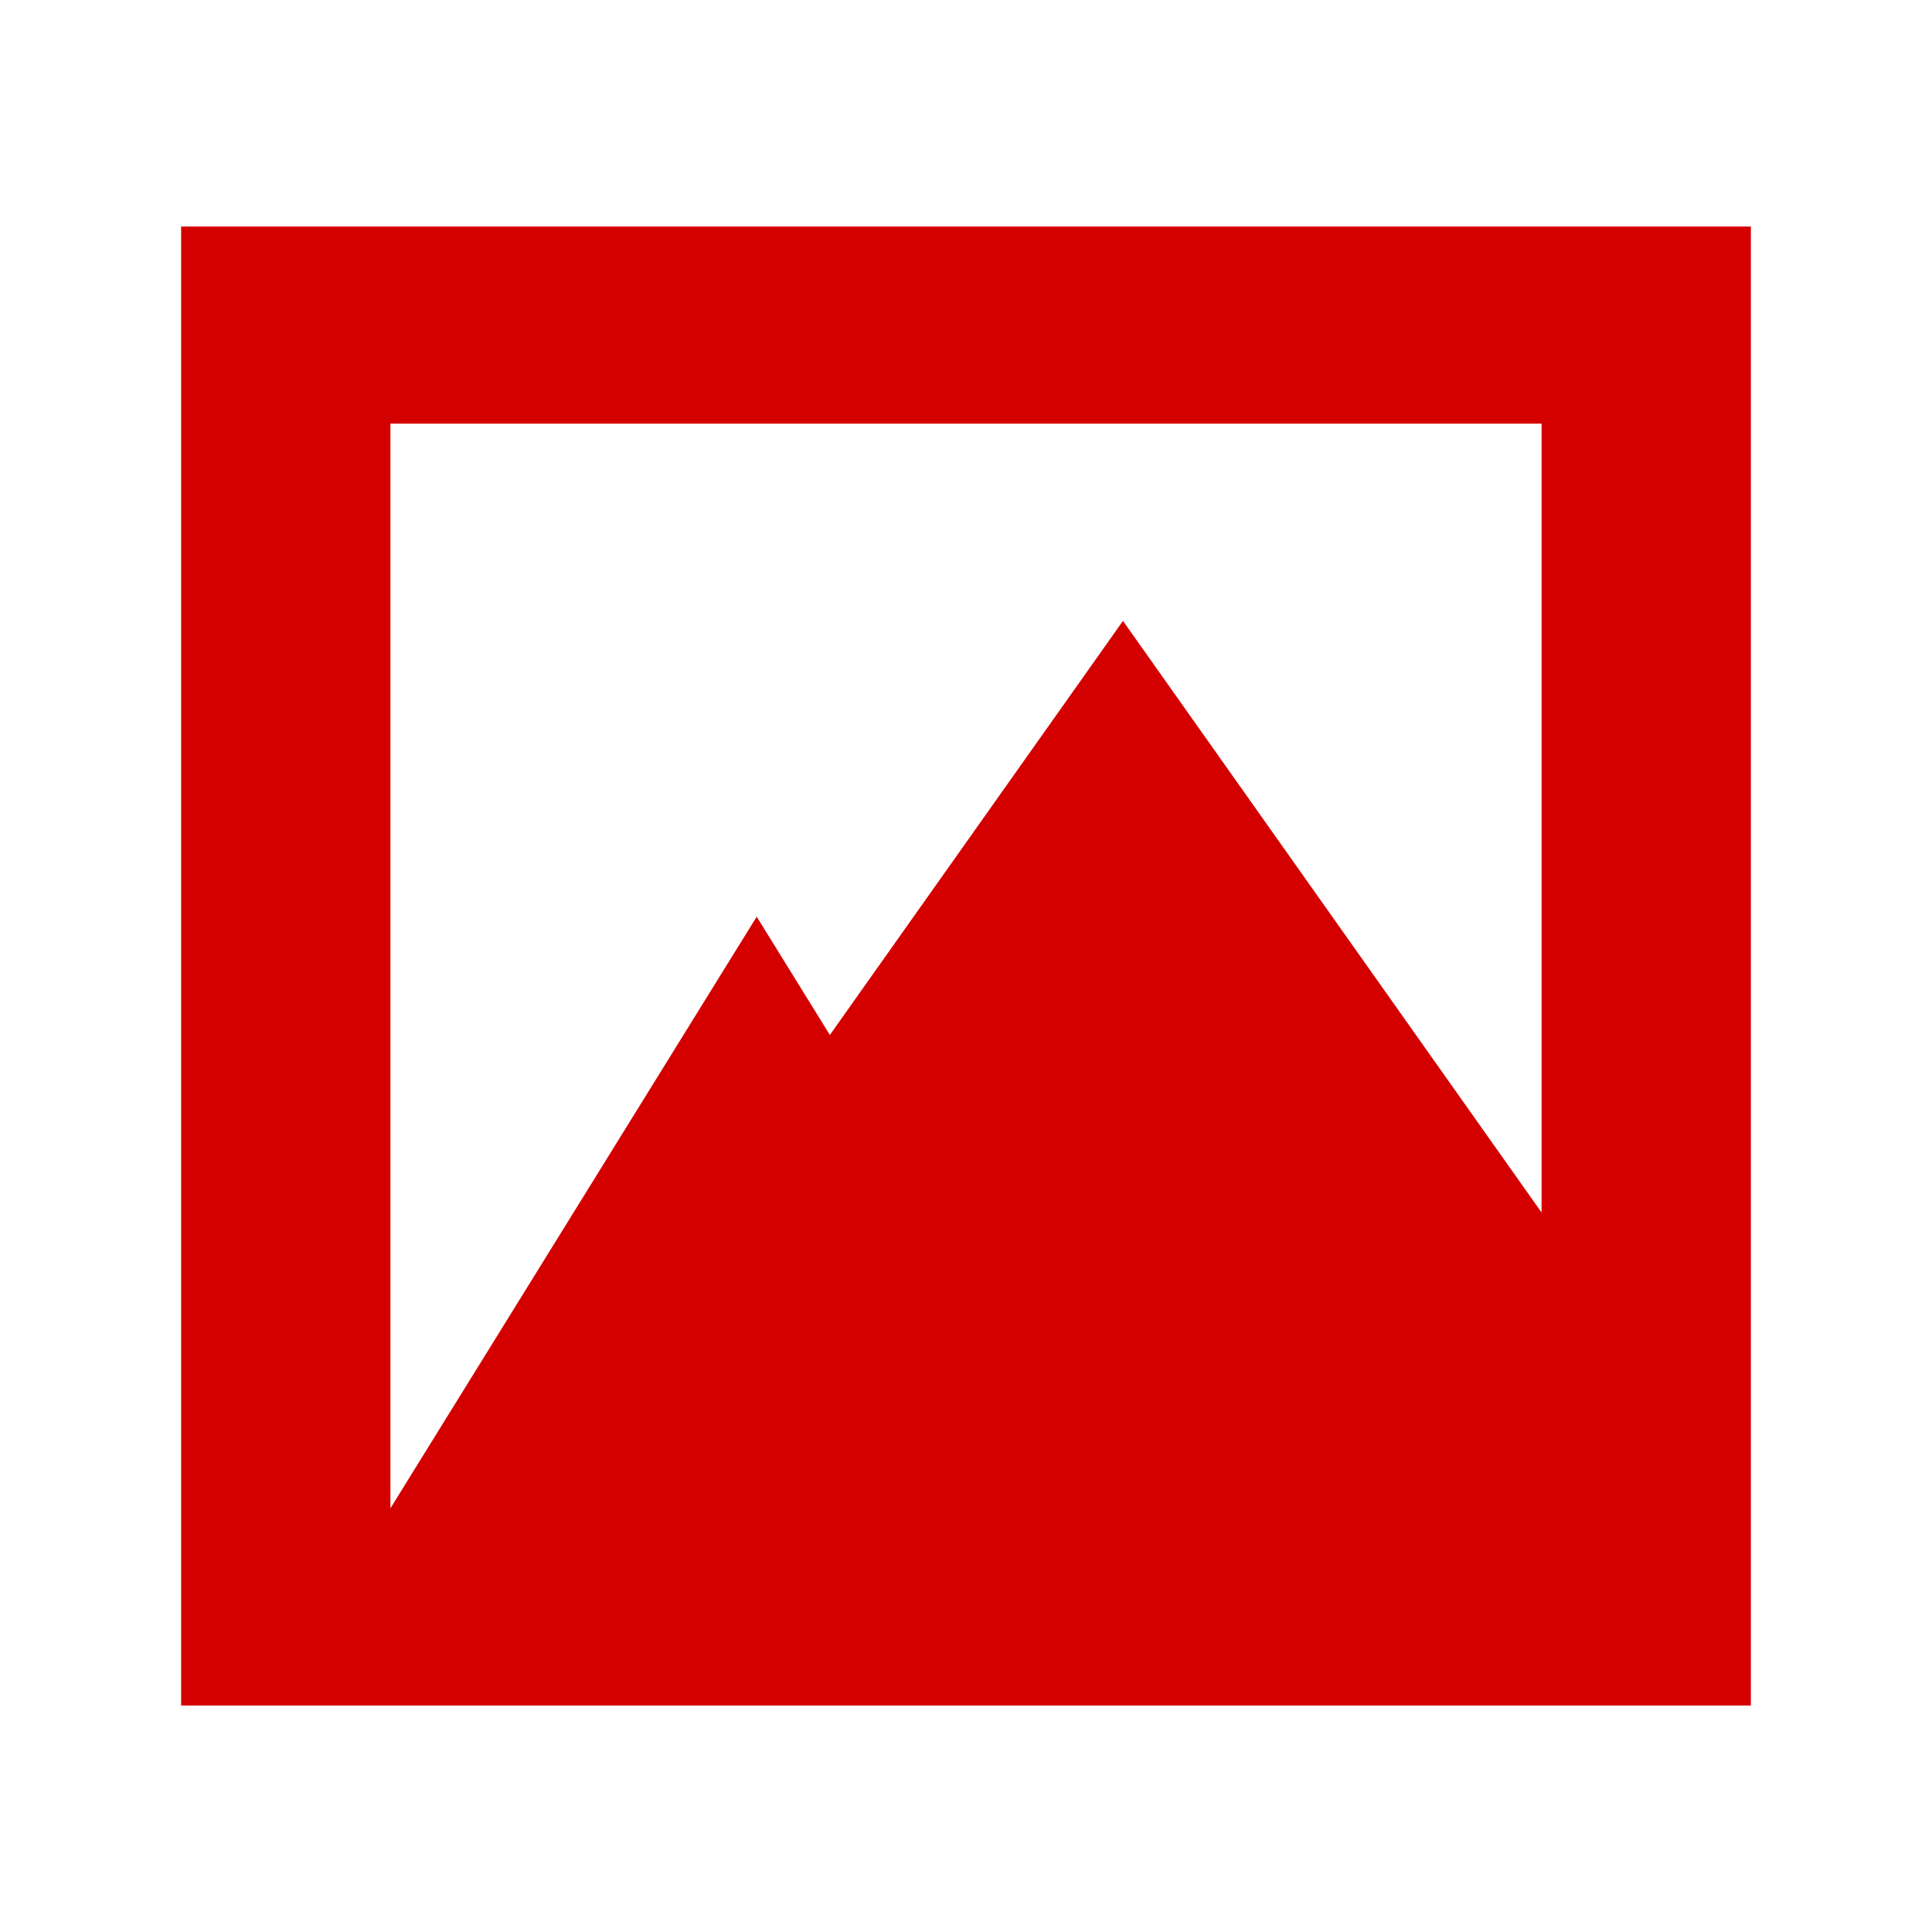 <?xml version="1.0" encoding="UTF-8" standalone="no"?>
<!-- Created with Inkscape (http://www.inkscape.org/) -->

<svg
   xmlns:dc="http://purl.org/dc/elements/1.1/"
   xmlns:cc="http://creativecommons.org/ns#"
   xmlns:rdf="http://www.w3.org/1999/02/22-rdf-syntax-ns#"
   xmlns:svg="http://www.w3.org/2000/svg"
   xmlns="http://www.w3.org/2000/svg"
   xmlns:sodipodi="http://sodipodi.sourceforge.net/DTD/sodipodi-0.dtd"
   xmlns:inkscape="http://www.inkscape.org/namespaces/inkscape"
   width="48"
   height="48"
   id="svg2"
   version="1.1"
   inkscape:version="0.48.4 r9939"
   sodipodi:docname="image-x-eps.svg">
  <defs
     id="defs4" />
  <sodipodi:namedview
     id="base"
     pagecolor="#ffffff"
     bordercolor="#666666"
     borderopacity="1.0"
     inkscape:pageopacity="0.0"
     inkscape:pageshadow="2"
     inkscape:zoom="17.610498"
     inkscape:cx="-4.3962952"
     inkscape:cy="8.9071321"
     inkscape:document-units="px"
     inkscape:current-layer="layer1"
     showgrid="false"
     inkscape:window-width="1366"
     inkscape:window-height="709"
     inkscape:window-x="0"
     inkscape:window-y="-3"
     inkscape:window-maximized="1"
     showguides="true"
     inkscape:guide-bbox="true">
    <inkscape:grid
       type="xygrid"
       id="grid3825"
       empspacing="5"
       visible="true"
       enabled="true"
       snapvisiblegridlinesonly="true" />
    <sodipodi:guide
       position="4.5,19.5"
       orientation="15,0"
       id="guide3265" />
    <sodipodi:guide
       position="4.5,4.5"
       orientation="0,15"
       id="guide3267" />
    <sodipodi:guide
       position="19.5,4.5"
       orientation="-15,0"
       id="guide3269" />
    <sodipodi:guide
       position="19.5,19.5"
       orientation="0,-15"
       id="guide3271" />
  </sodipodi:namedview>
  <g
     inkscape:label="Capa 1"
     inkscape:groupmode="layer"
     id="layer1"
     transform="translate(0,-1004.362)">
    <path
       style="fill:#d40000;fill-opacity:1;stroke:none"
       d="m 4.5,1009.989 0,36.746 39,0 0,-4.899 0,-31.846 -39,0 z m 5.2,4.899 28.6,0 0,19.598 -10.4,-14.698 -7.282,10.287 -1.818,-2.938 -9.1,14.698 0,-26.947 z"
       id="rect3261"
       inkscape:connector-curvature="0" />
    <rect
       style="fill:none;stroke:none"
       id="rect3281"
       width="2"
       height="2"
       x="4.5"
       y="1045.862"
       ry="1" />
    <rect
       ry="1"
       y="1045.862"
       x="17.5"
       height="2"
       width="2"
       id="rect3283"
       style="fill:none;stroke:none" />
  </g>
</svg>

